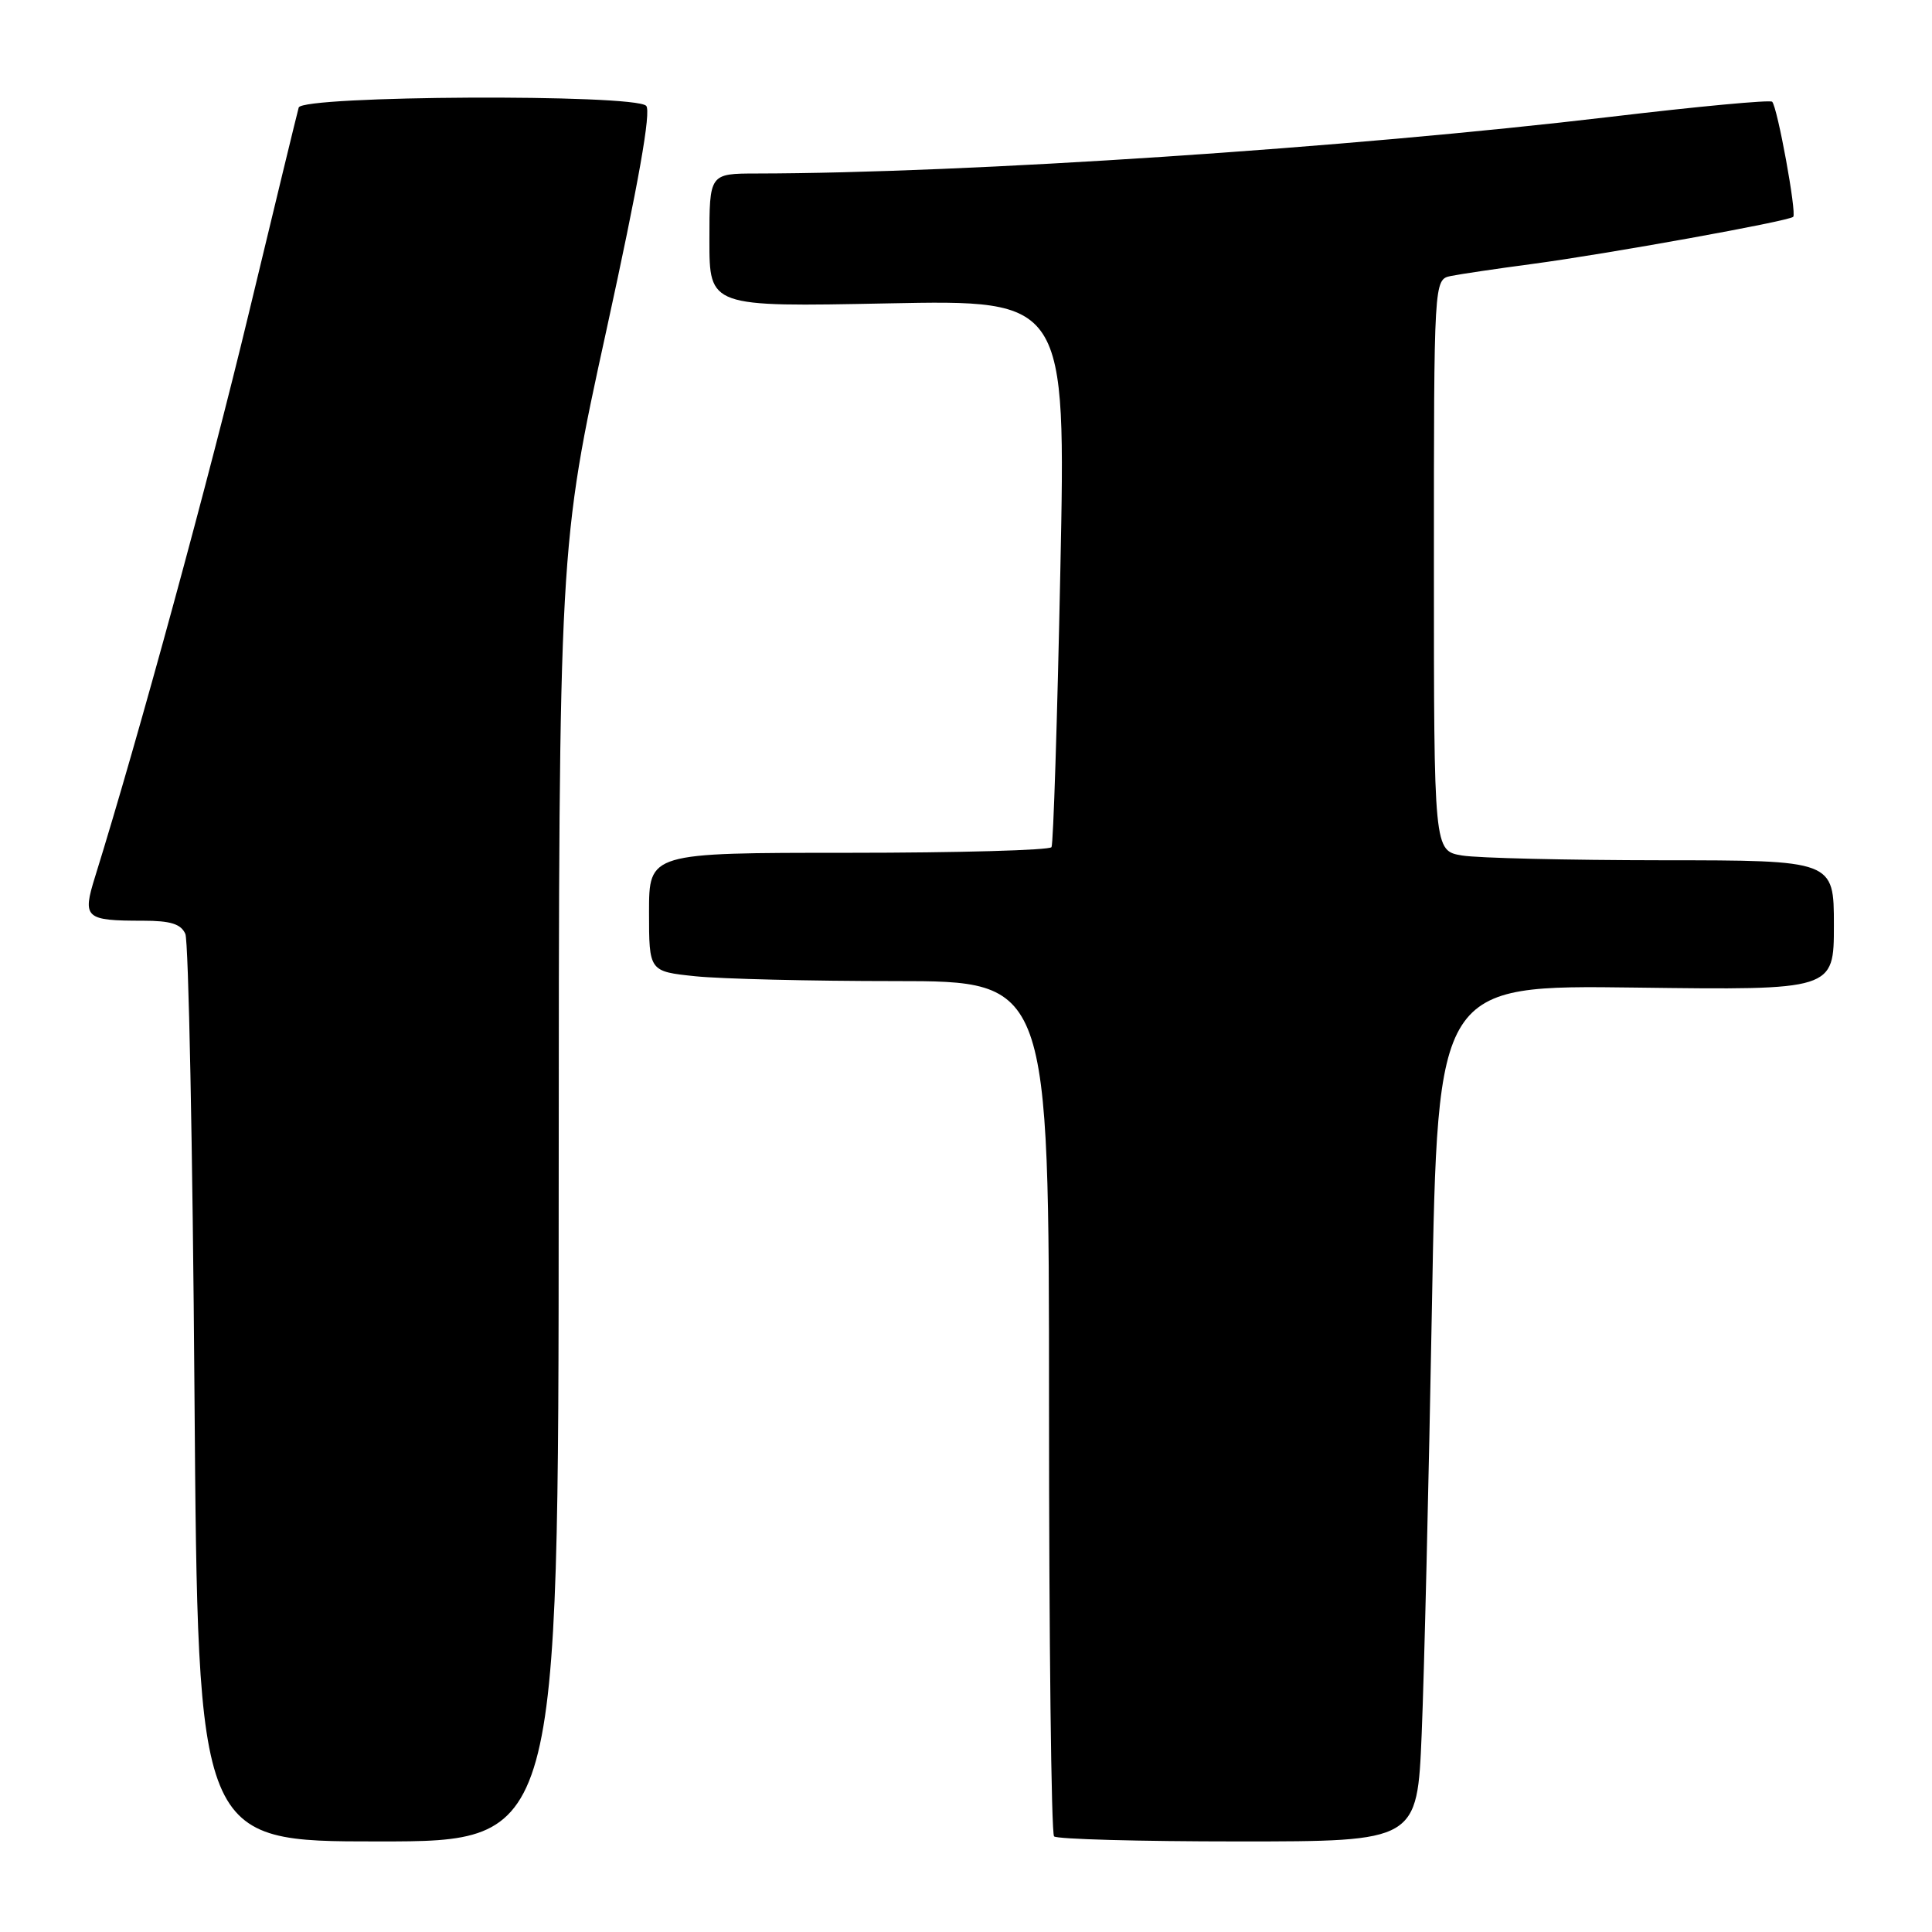 <?xml version="1.0" encoding="UTF-8" standalone="no"?>
<!DOCTYPE svg PUBLIC "-//W3C//DTD SVG 1.1//EN" "http://www.w3.org/Graphics/SVG/1.1/DTD/svg11.dtd" >
<svg xmlns="http://www.w3.org/2000/svg" xmlns:xlink="http://www.w3.org/1999/xlink" version="1.1" viewBox="0 0 256 256">
 <g >
 <path fill="currentColor"
d=" M 74.03 158.25 C 74.06 72.50 74.06 72.50 80.35 43.77 C 84.62 24.26 86.31 14.71 85.62 14.02 C 84.03 12.43 40.04 12.65 39.58 14.25 C 39.38 14.94 36.41 27.20 32.97 41.50 C 27.71 63.38 18.37 97.61 12.60 116.17 C 10.89 121.66 11.26 122.00 18.97 122.00 C 22.60 122.00 23.98 122.43 24.56 123.75 C 24.98 124.71 25.53 152.16 25.77 184.75 C 26.22 244.00 26.22 244.00 50.11 244.00 C 74.00 244.00 74.00 244.00 74.03 158.25 Z  M 188.38 229.75 C 188.71 221.91 189.32 196.38 189.74 173.01 C 190.50 130.52 190.50 130.52 216.75 130.86 C 243.00 131.20 243.00 131.20 243.00 122.60 C 243.00 114.00 243.00 114.00 220.25 113.99 C 207.74 113.98 195.81 113.70 193.75 113.36 C 190.00 112.74 190.00 112.74 190.00 74.89 C 190.00 37.04 190.00 37.04 192.25 36.57 C 193.49 36.32 198.32 35.60 203.00 34.98 C 213.05 33.64 237.02 29.31 237.61 28.73 C 238.09 28.24 235.52 14.19 234.82 13.48 C 234.55 13.21 224.92 14.11 213.41 15.48 C 178.65 19.60 128.24 22.95 100.25 22.99 C 94.00 23.00 94.00 23.00 94.00 31.83 C 94.00 40.67 94.00 40.67 117.62 40.20 C 141.24 39.73 141.24 39.73 140.50 75.61 C 140.10 95.35 139.57 111.84 139.33 112.25 C 139.08 112.66 126.98 113.00 112.44 113.00 C 86.00 113.00 86.00 113.00 86.00 120.86 C 86.00 128.72 86.00 128.72 92.15 129.36 C 95.53 129.71 107.45 130.00 118.65 130.00 C 139.00 130.00 139.00 130.00 139.00 186.33 C 139.00 217.32 139.30 242.97 139.67 243.33 C 140.03 243.70 151.01 244.00 164.06 244.00 C 187.79 244.00 187.79 244.00 188.38 229.75 Z "/>
</g>
</svg>